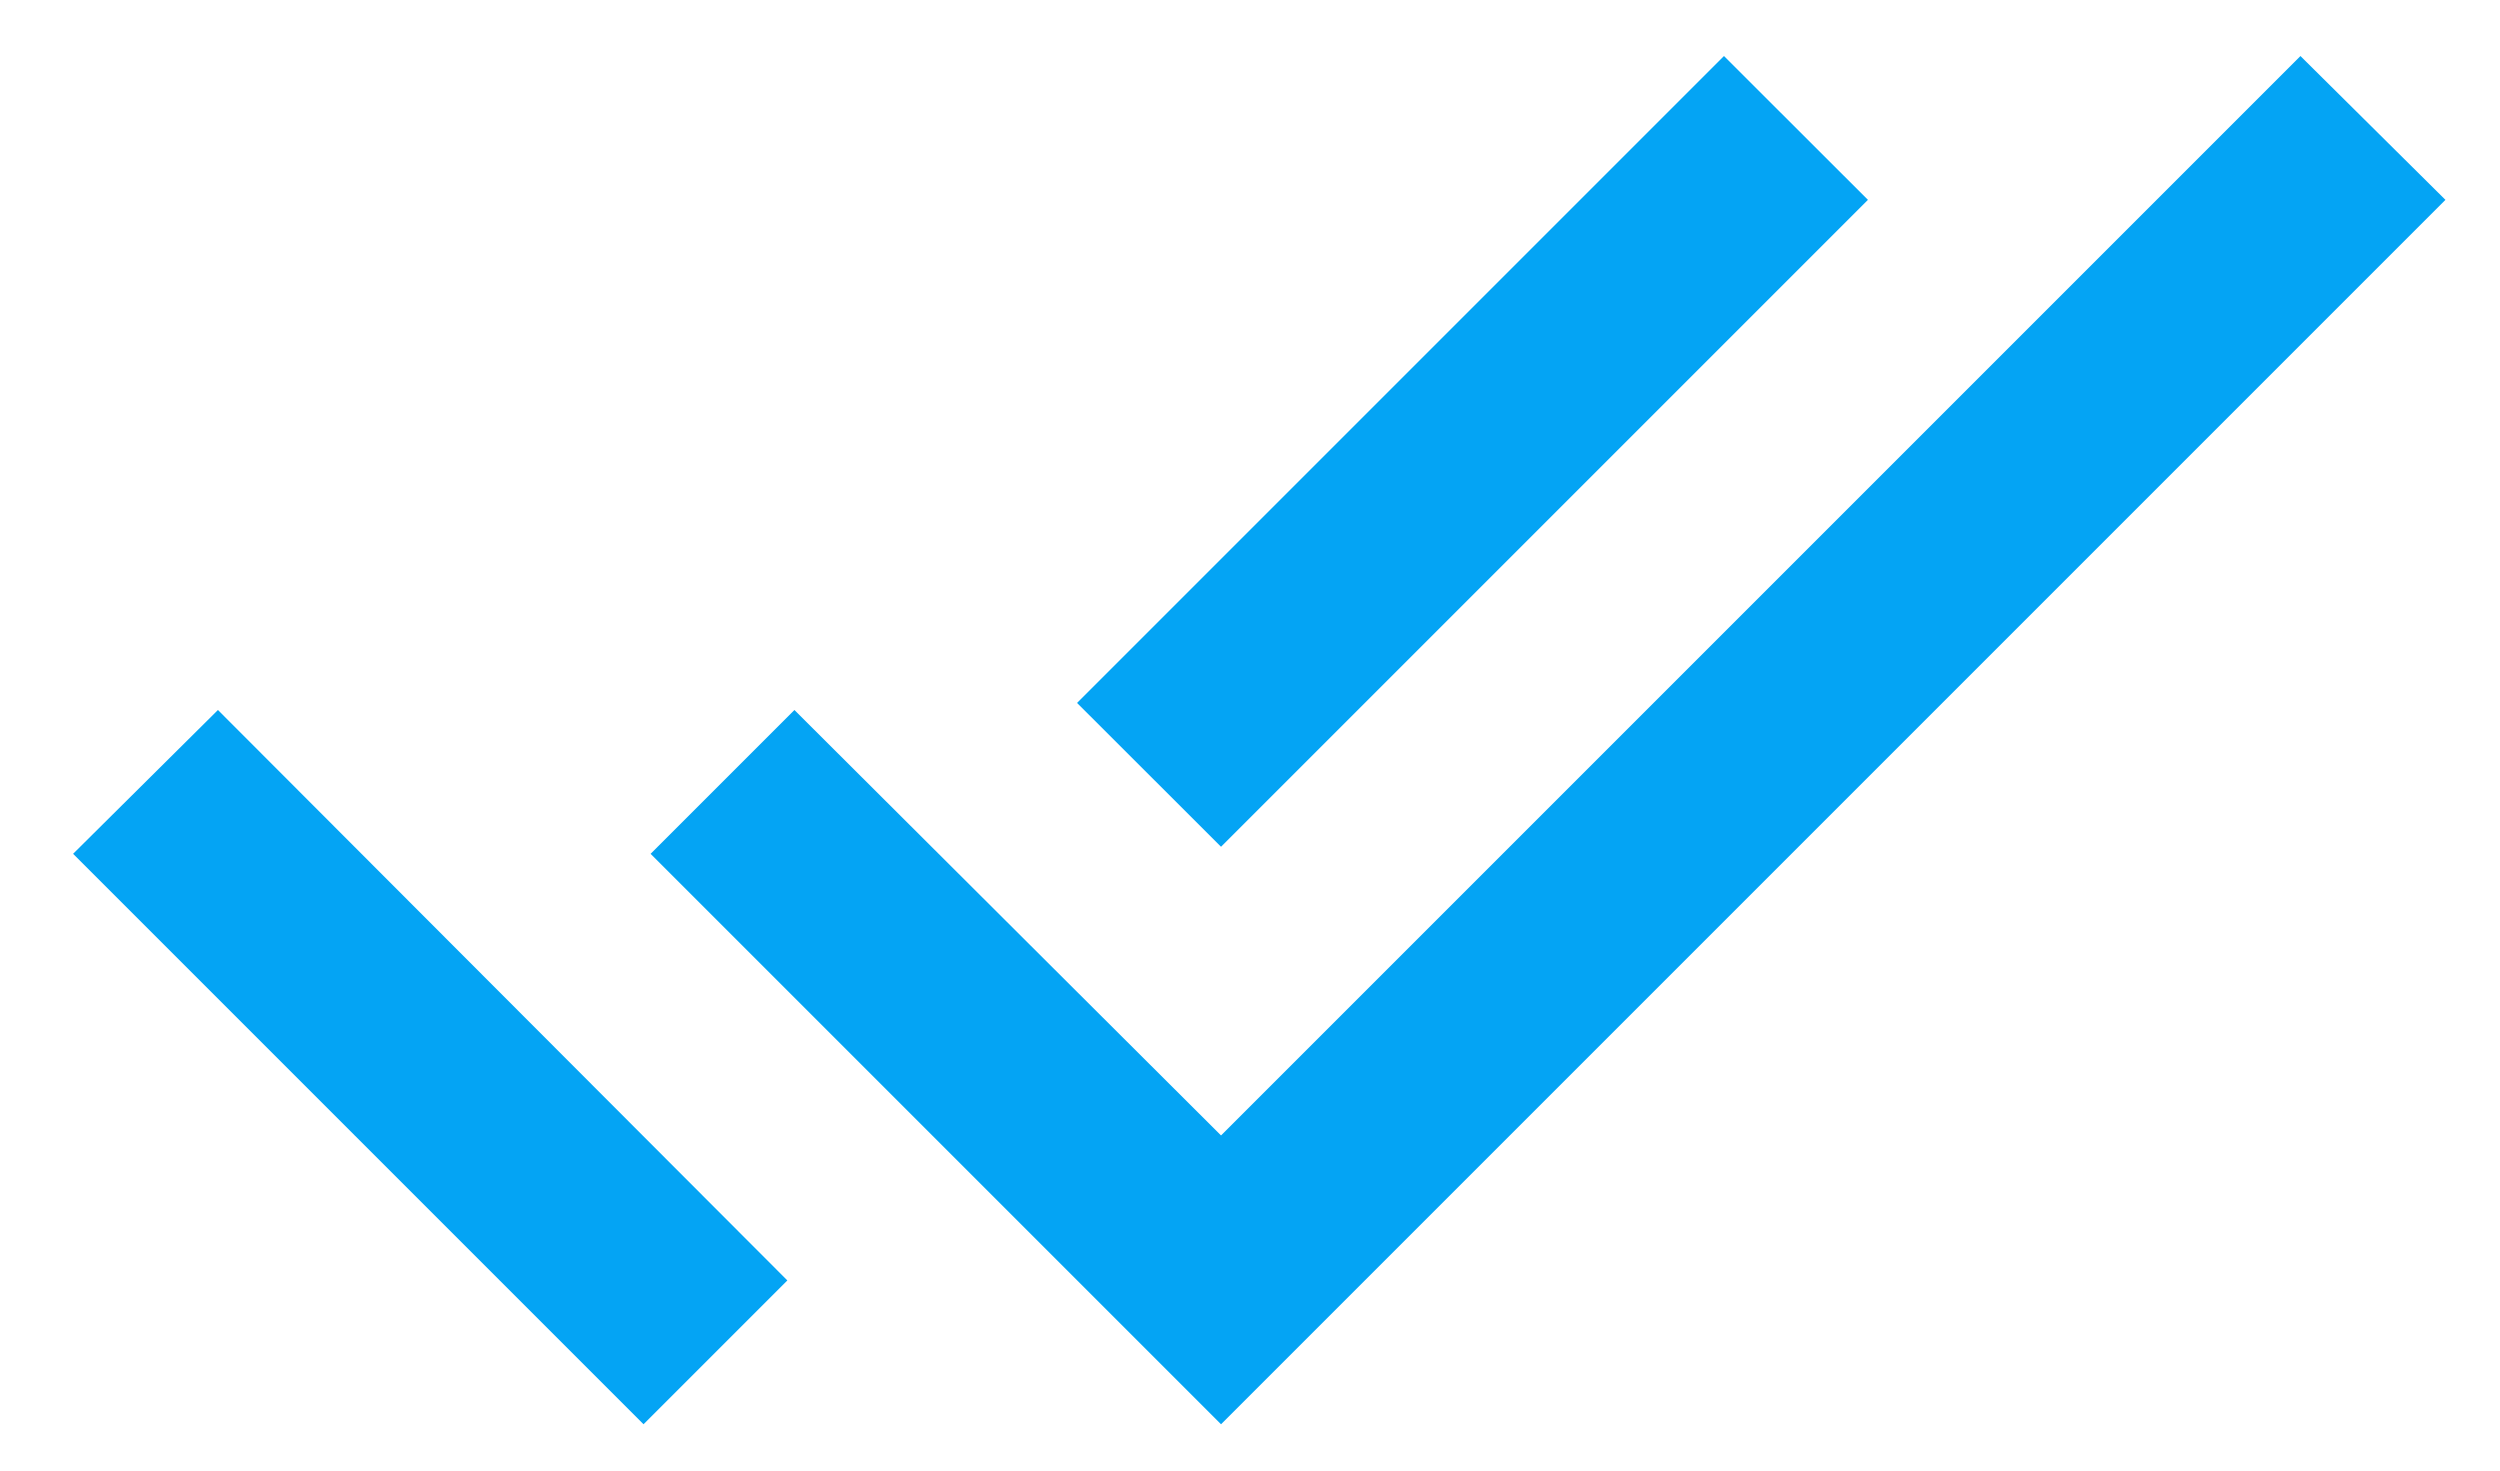 <svg width="17" height="10" viewBox="0 0 17 10" fill="none" xmlns="http://www.w3.org/2000/svg">
<path d="M12.702 1.359L11.723 0.381L7.324 4.78L8.303 5.758L12.702 1.359ZM15.643 0.381L8.303 7.721L5.402 4.828L4.424 5.806L8.303 9.685L16.629 1.359L15.643 0.381ZM0.497 5.806L4.376 9.685L5.354 8.707L1.482 4.828L0.497 5.806Z" fill="#04A4F4"/>
</svg>
